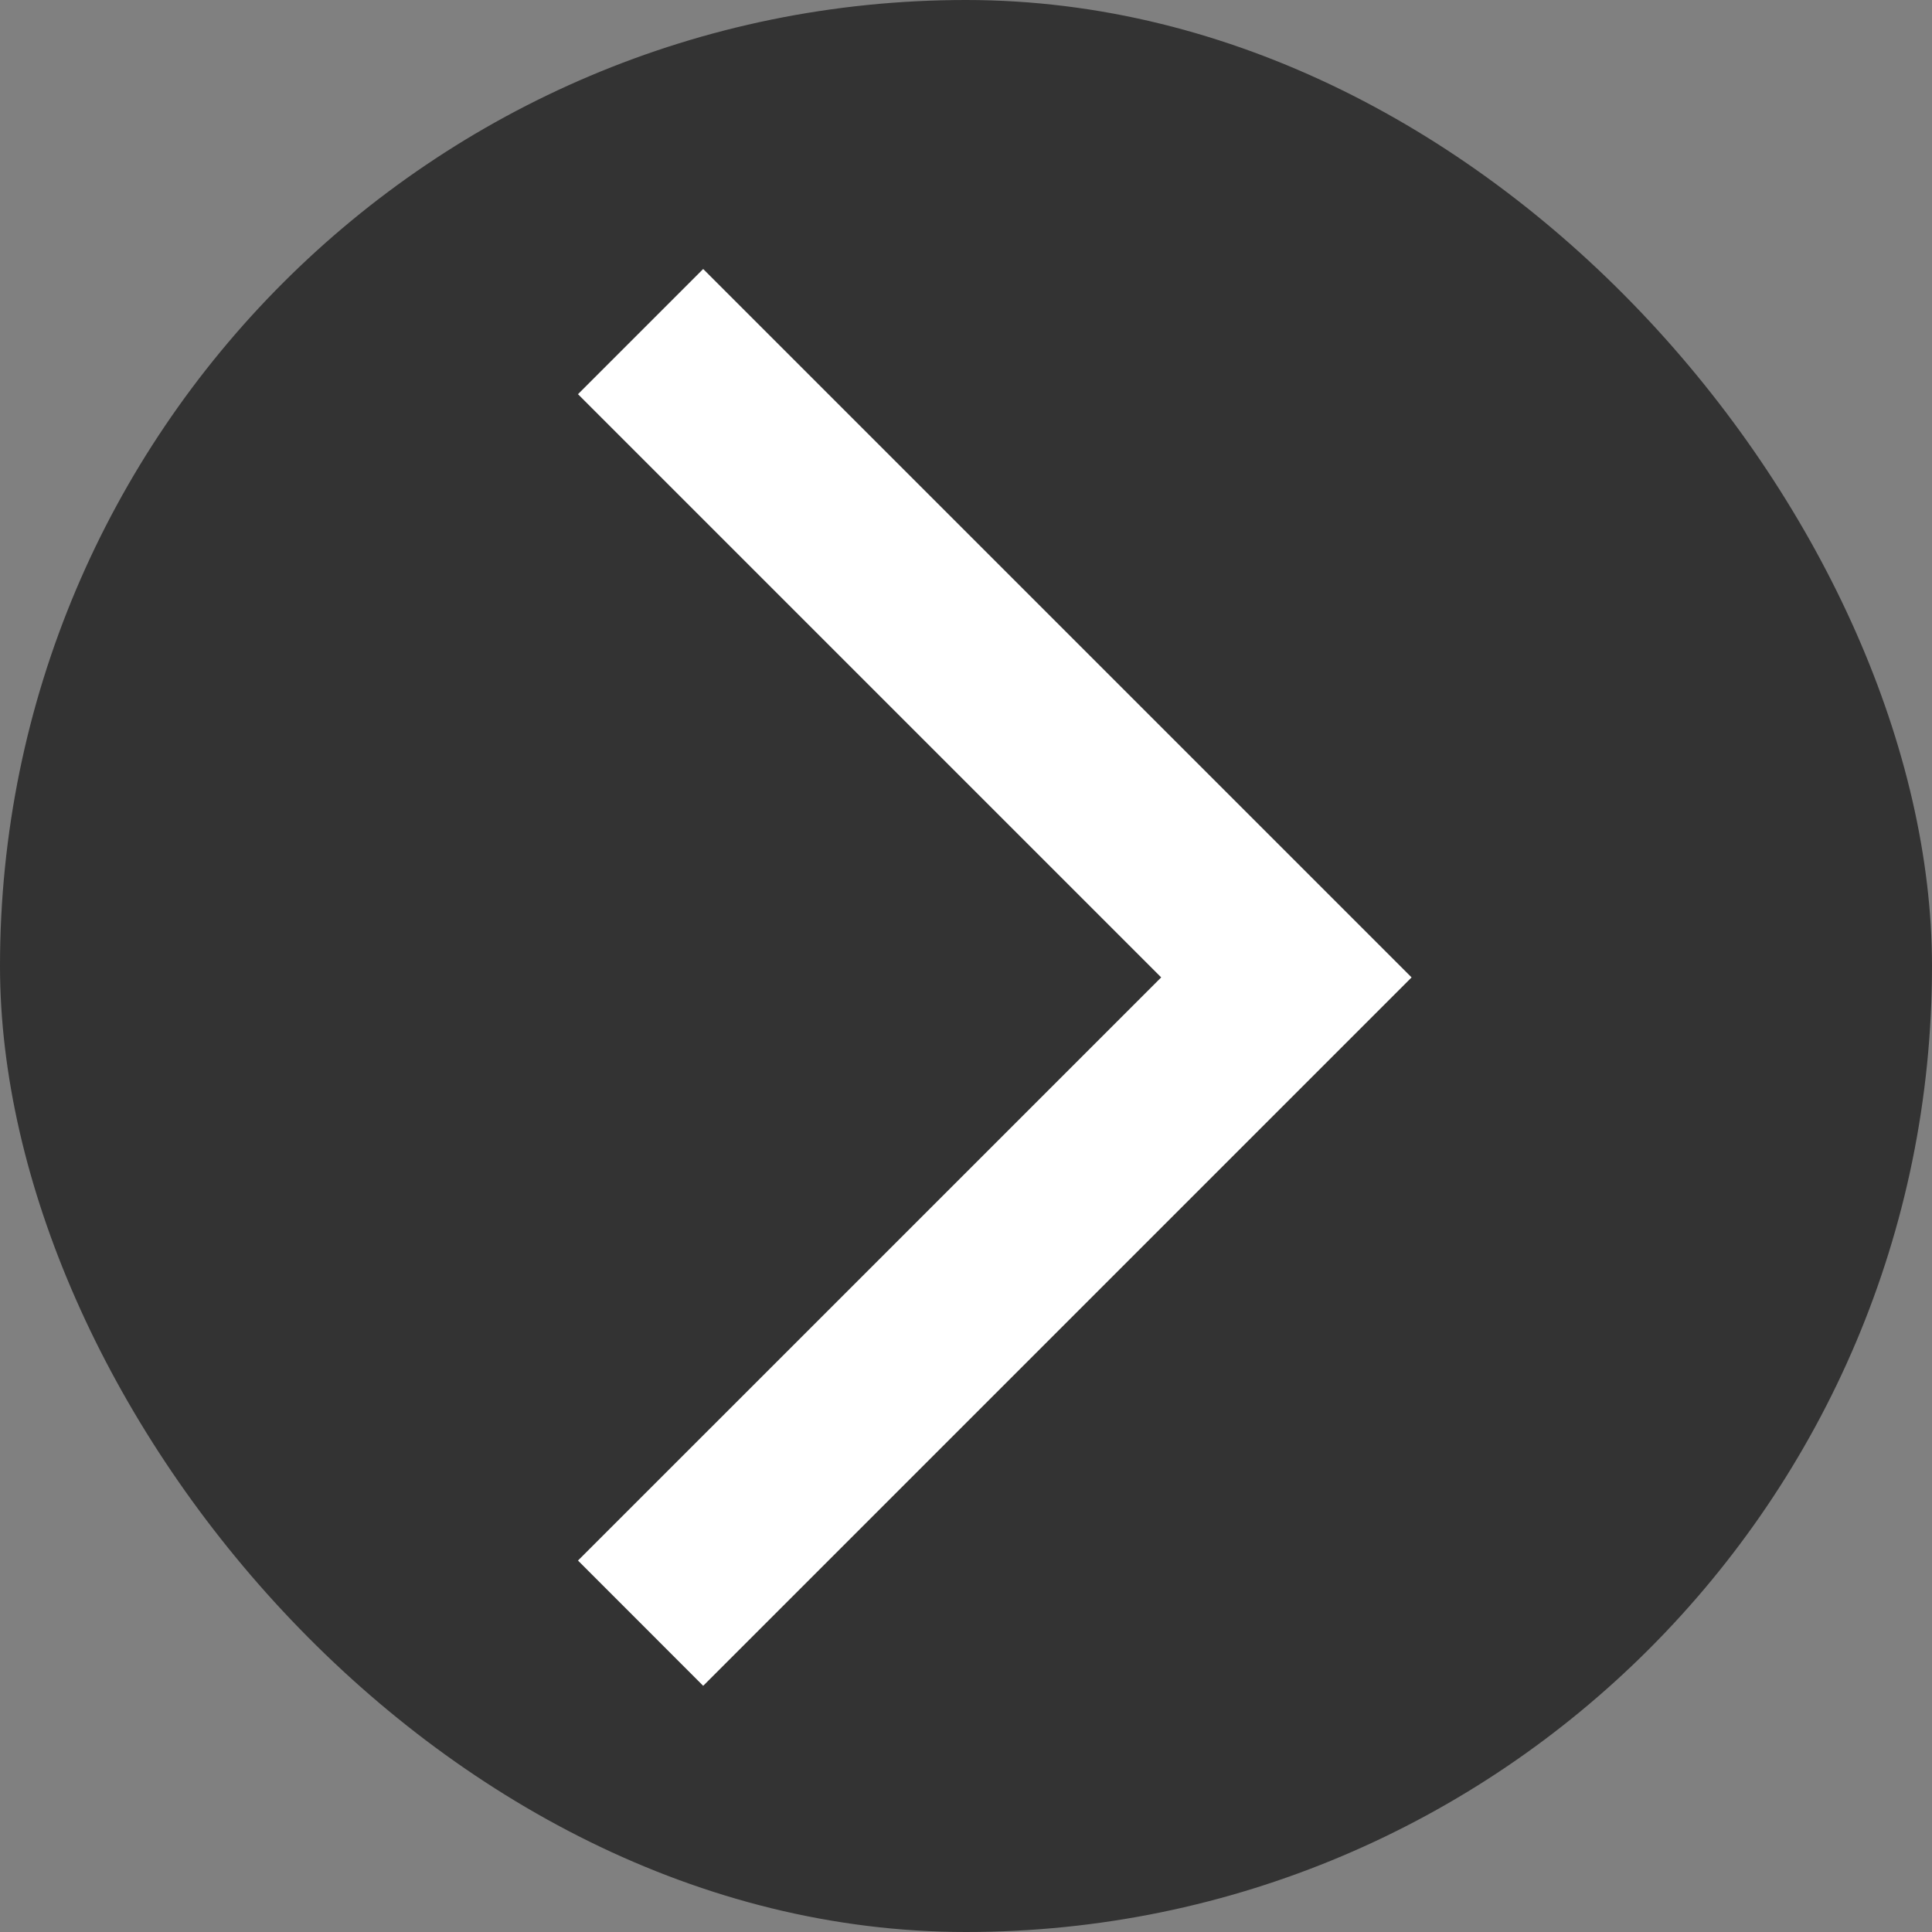 <?xml version="1.0" encoding="UTF-8" standalone="no"?>
<svg
   viewBox="0 0 30 30"
   version="1.1"
   id="svg6"
   sodipodi:docname="login.svg"
   inkscape:version="1.3.2 (091e20ef0f, 2023-11-25)"
   width="30"
   height="30"
   xmlns:inkscape="http://www.inkscape.org/namespaces/inkscape"
   xmlns:sodipodi="http://sodipodi.sourceforge.net/DTD/sodipodi-0.dtd"
   xmlns="http://www.w3.org/2000/svg"
   xmlns:svg="http://www.w3.org/2000/svg"
   xmlns:rdf="http://www.w3.org/1999/02/22-rdf-syntax-ns#"
   xmlns:cc="http://creativecommons.org/ns#"
   xmlns:dc="http://purl.org/dc/elements/1.1/">
  <rect x="0" y="0" width="30" height="30" fill="#808080" stroke="none"/>
  <sodipodi:namedview
     pagecolor="#ffffff"
     bordercolor="#666666"
     borderopacity="1"
     objecttolerance="10"
     gridtolerance="10"
     guidetolerance="10"
     inkscape:pageopacity="0"
     inkscape:pageshadow="2"
     inkscape:window-width="1920"
     inkscape:window-height="996"
     id="namedview8"
     showgrid="false"
     inkscape:zoom="10.746865"
     inkscape:cx="-2.5588858"
     inkscape:cy="18.330927"
     inkscape:window-x="0"
     inkscape:window-y="0"
     inkscape:window-maximized="1"
     inkscape:current-layer="svg6"
     inkscape:lockguides="true"
     inkscape:showpageshadow="2"
     inkscape:pagecheckerboard="0"
     inkscape:deskcolor="#d1d1d1" />
  <defs
     id="defs3051">
    <style
       type="text/css"
       id="current-color-scheme">
      .ColorScheme-Text {
        color:#eff0f1;
      }
      </style>
  </defs>
  <rect
     ry="15"
     y="0"
     x="0"
     height="30"
     width="30"
     id="rect4130"
     style="opacity:1;fill:#333333;fill-opacity:1;stroke:none" />
  <path
     inkscape:connector-curvature="0"
     d="m 10.919,4.177 9.056,9.056 1.944,1.944 -1.944,1.944 L 10.919,26.177 8.975,24.232 18.031,15.177 8.975,6.121 Z"
     style="color:#eff0f1;fill:#ffffff;fill-opacity:1;stroke:none;stroke-width:1.273"
     id="rect4149" />
</svg>
